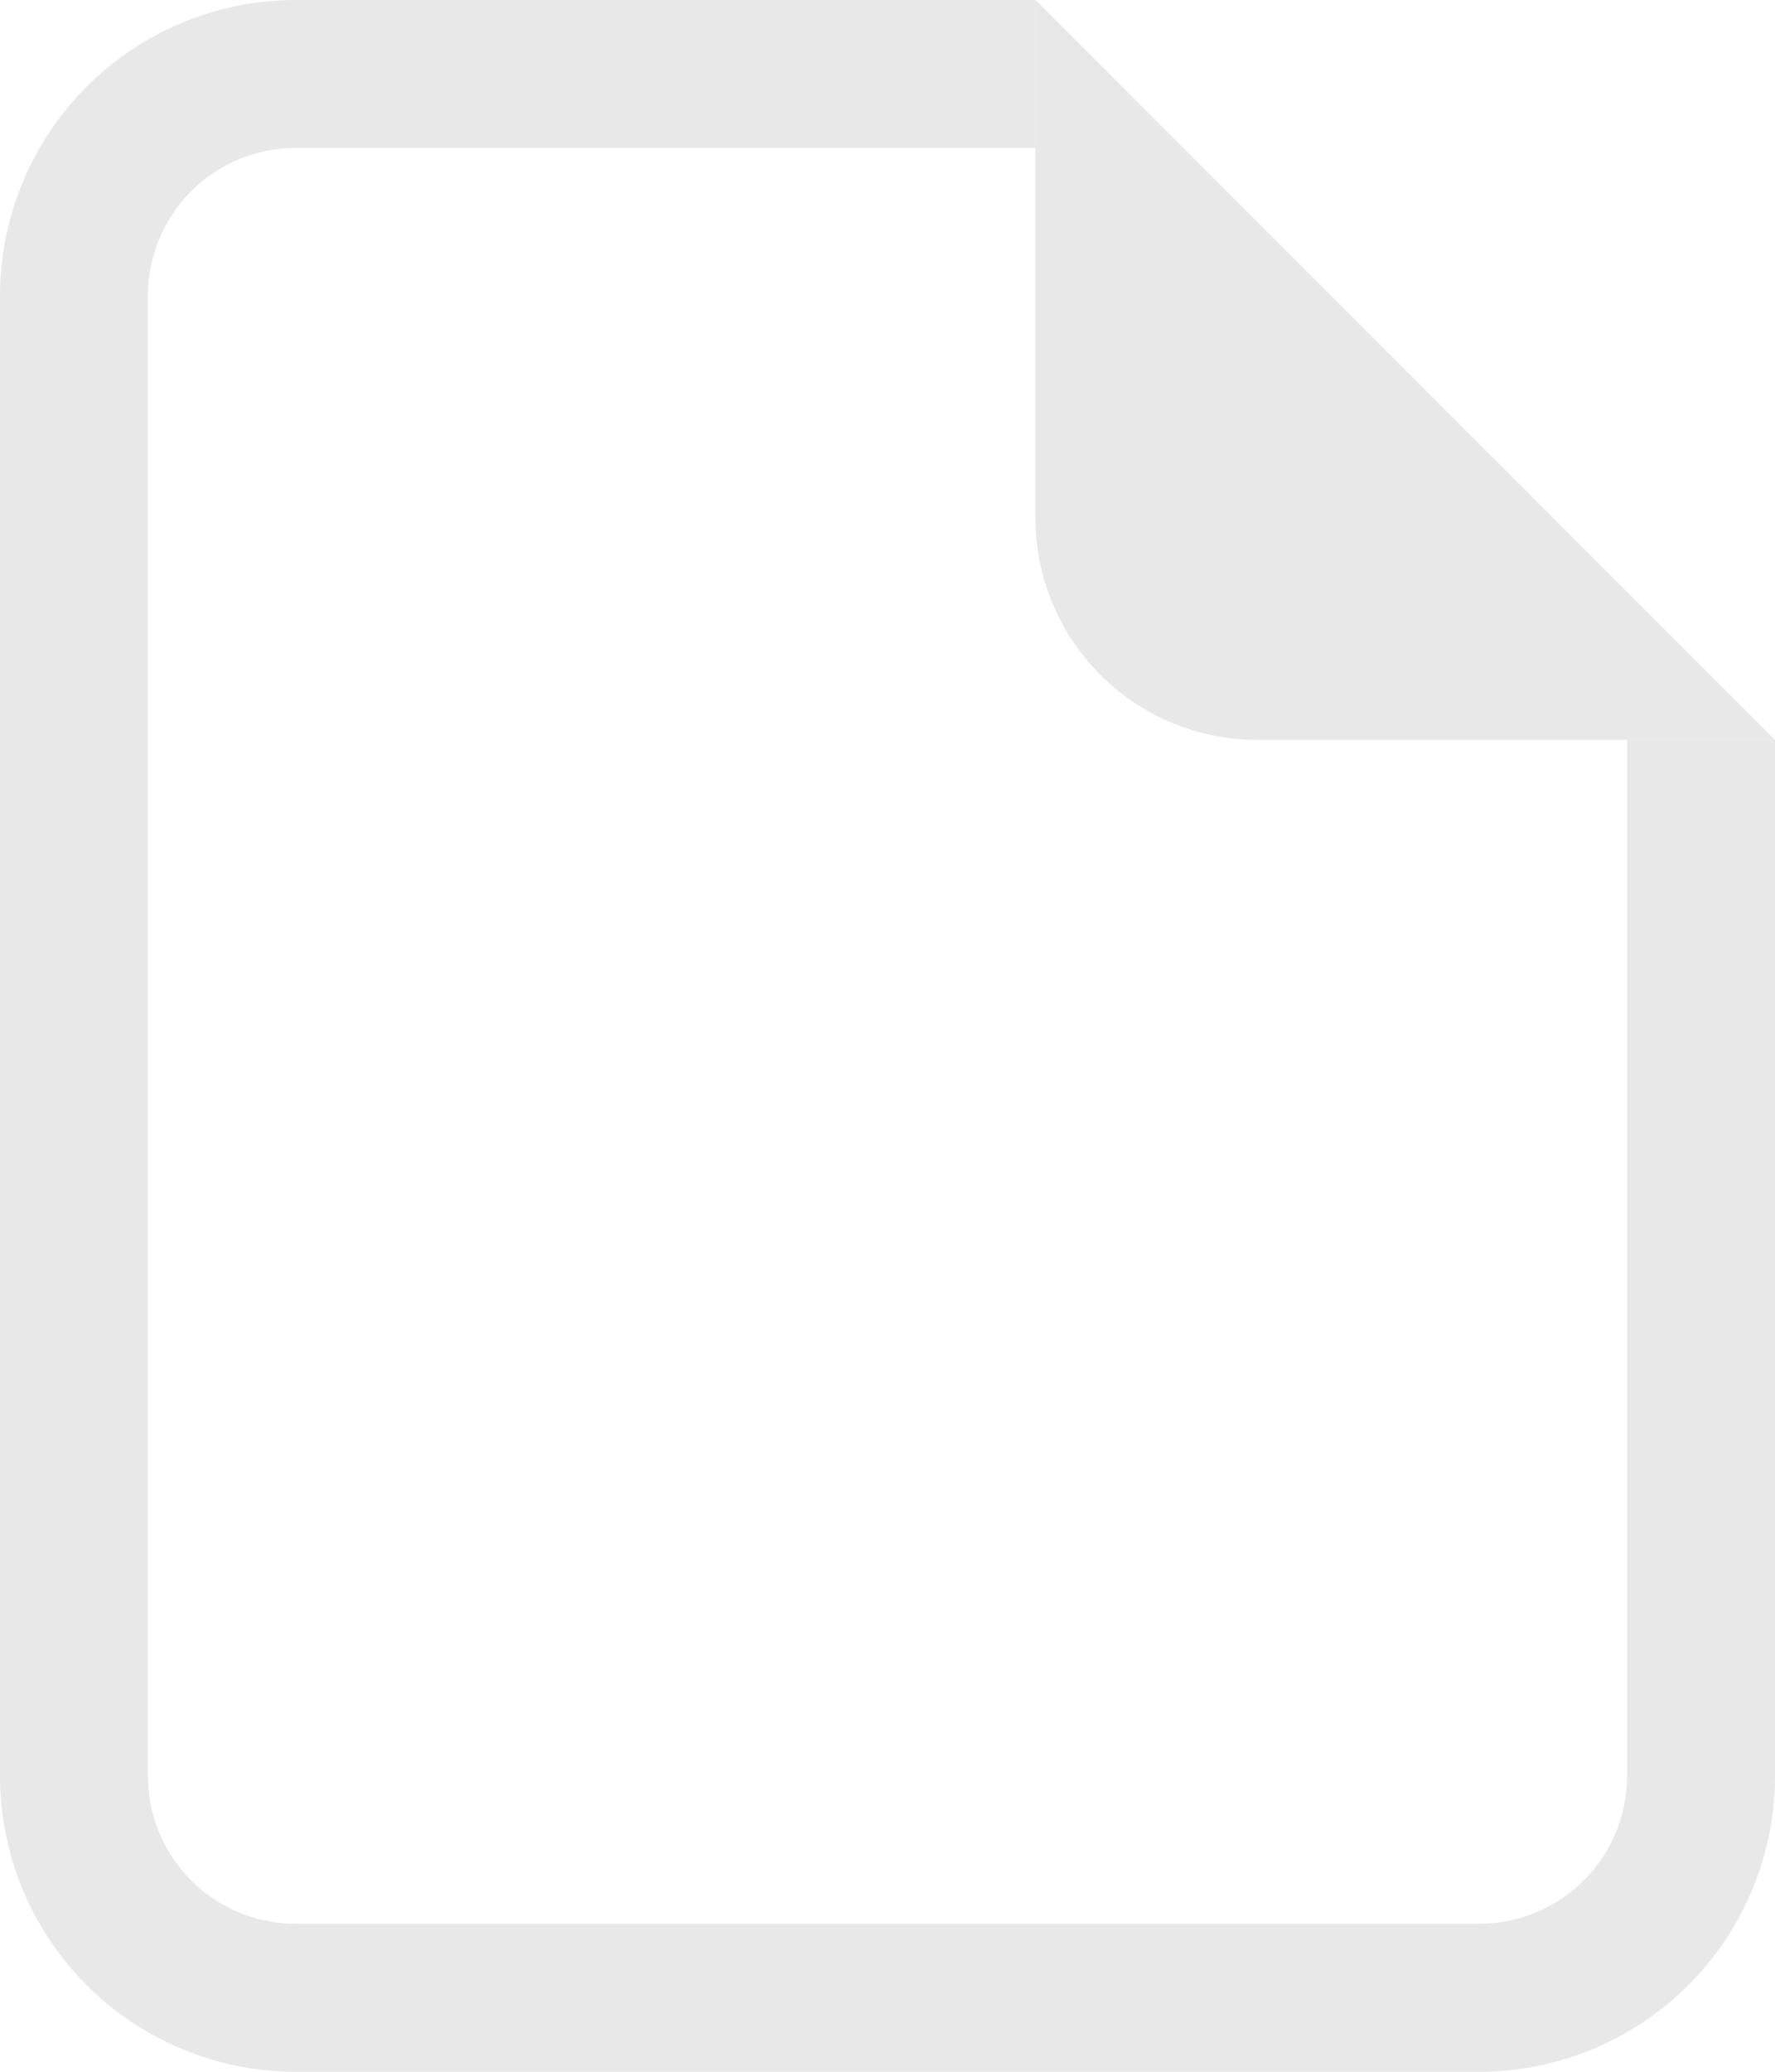 <svg xmlns="http://www.w3.org/2000/svg" width="20.571" height="24" viewBox="0 0 20.571 24"><g transform="translate(-4.5 -2.25)"><path d="M7.929,2.25H16.5V3.964H7.929A1.714,1.714,0,0,0,6.214,5.679V22.821a1.714,1.714,0,0,0,1.714,1.714H21.643a1.714,1.714,0,0,0,1.714-1.714v-12h1.714v12a3.429,3.429,0,0,1-3.429,3.429H7.929A3.429,3.429,0,0,1,4.5,22.821V5.679A3.429,3.429,0,0,1,7.929,2.25Z" fill="#e8e8e9"/><path d="M20.25,8.25v-6l8.571,8.571h-6A2.571,2.571,0,0,1,20.25,8.25Z" transform="translate(-3.75)" fill="#e8e8e9"/></g></svg>